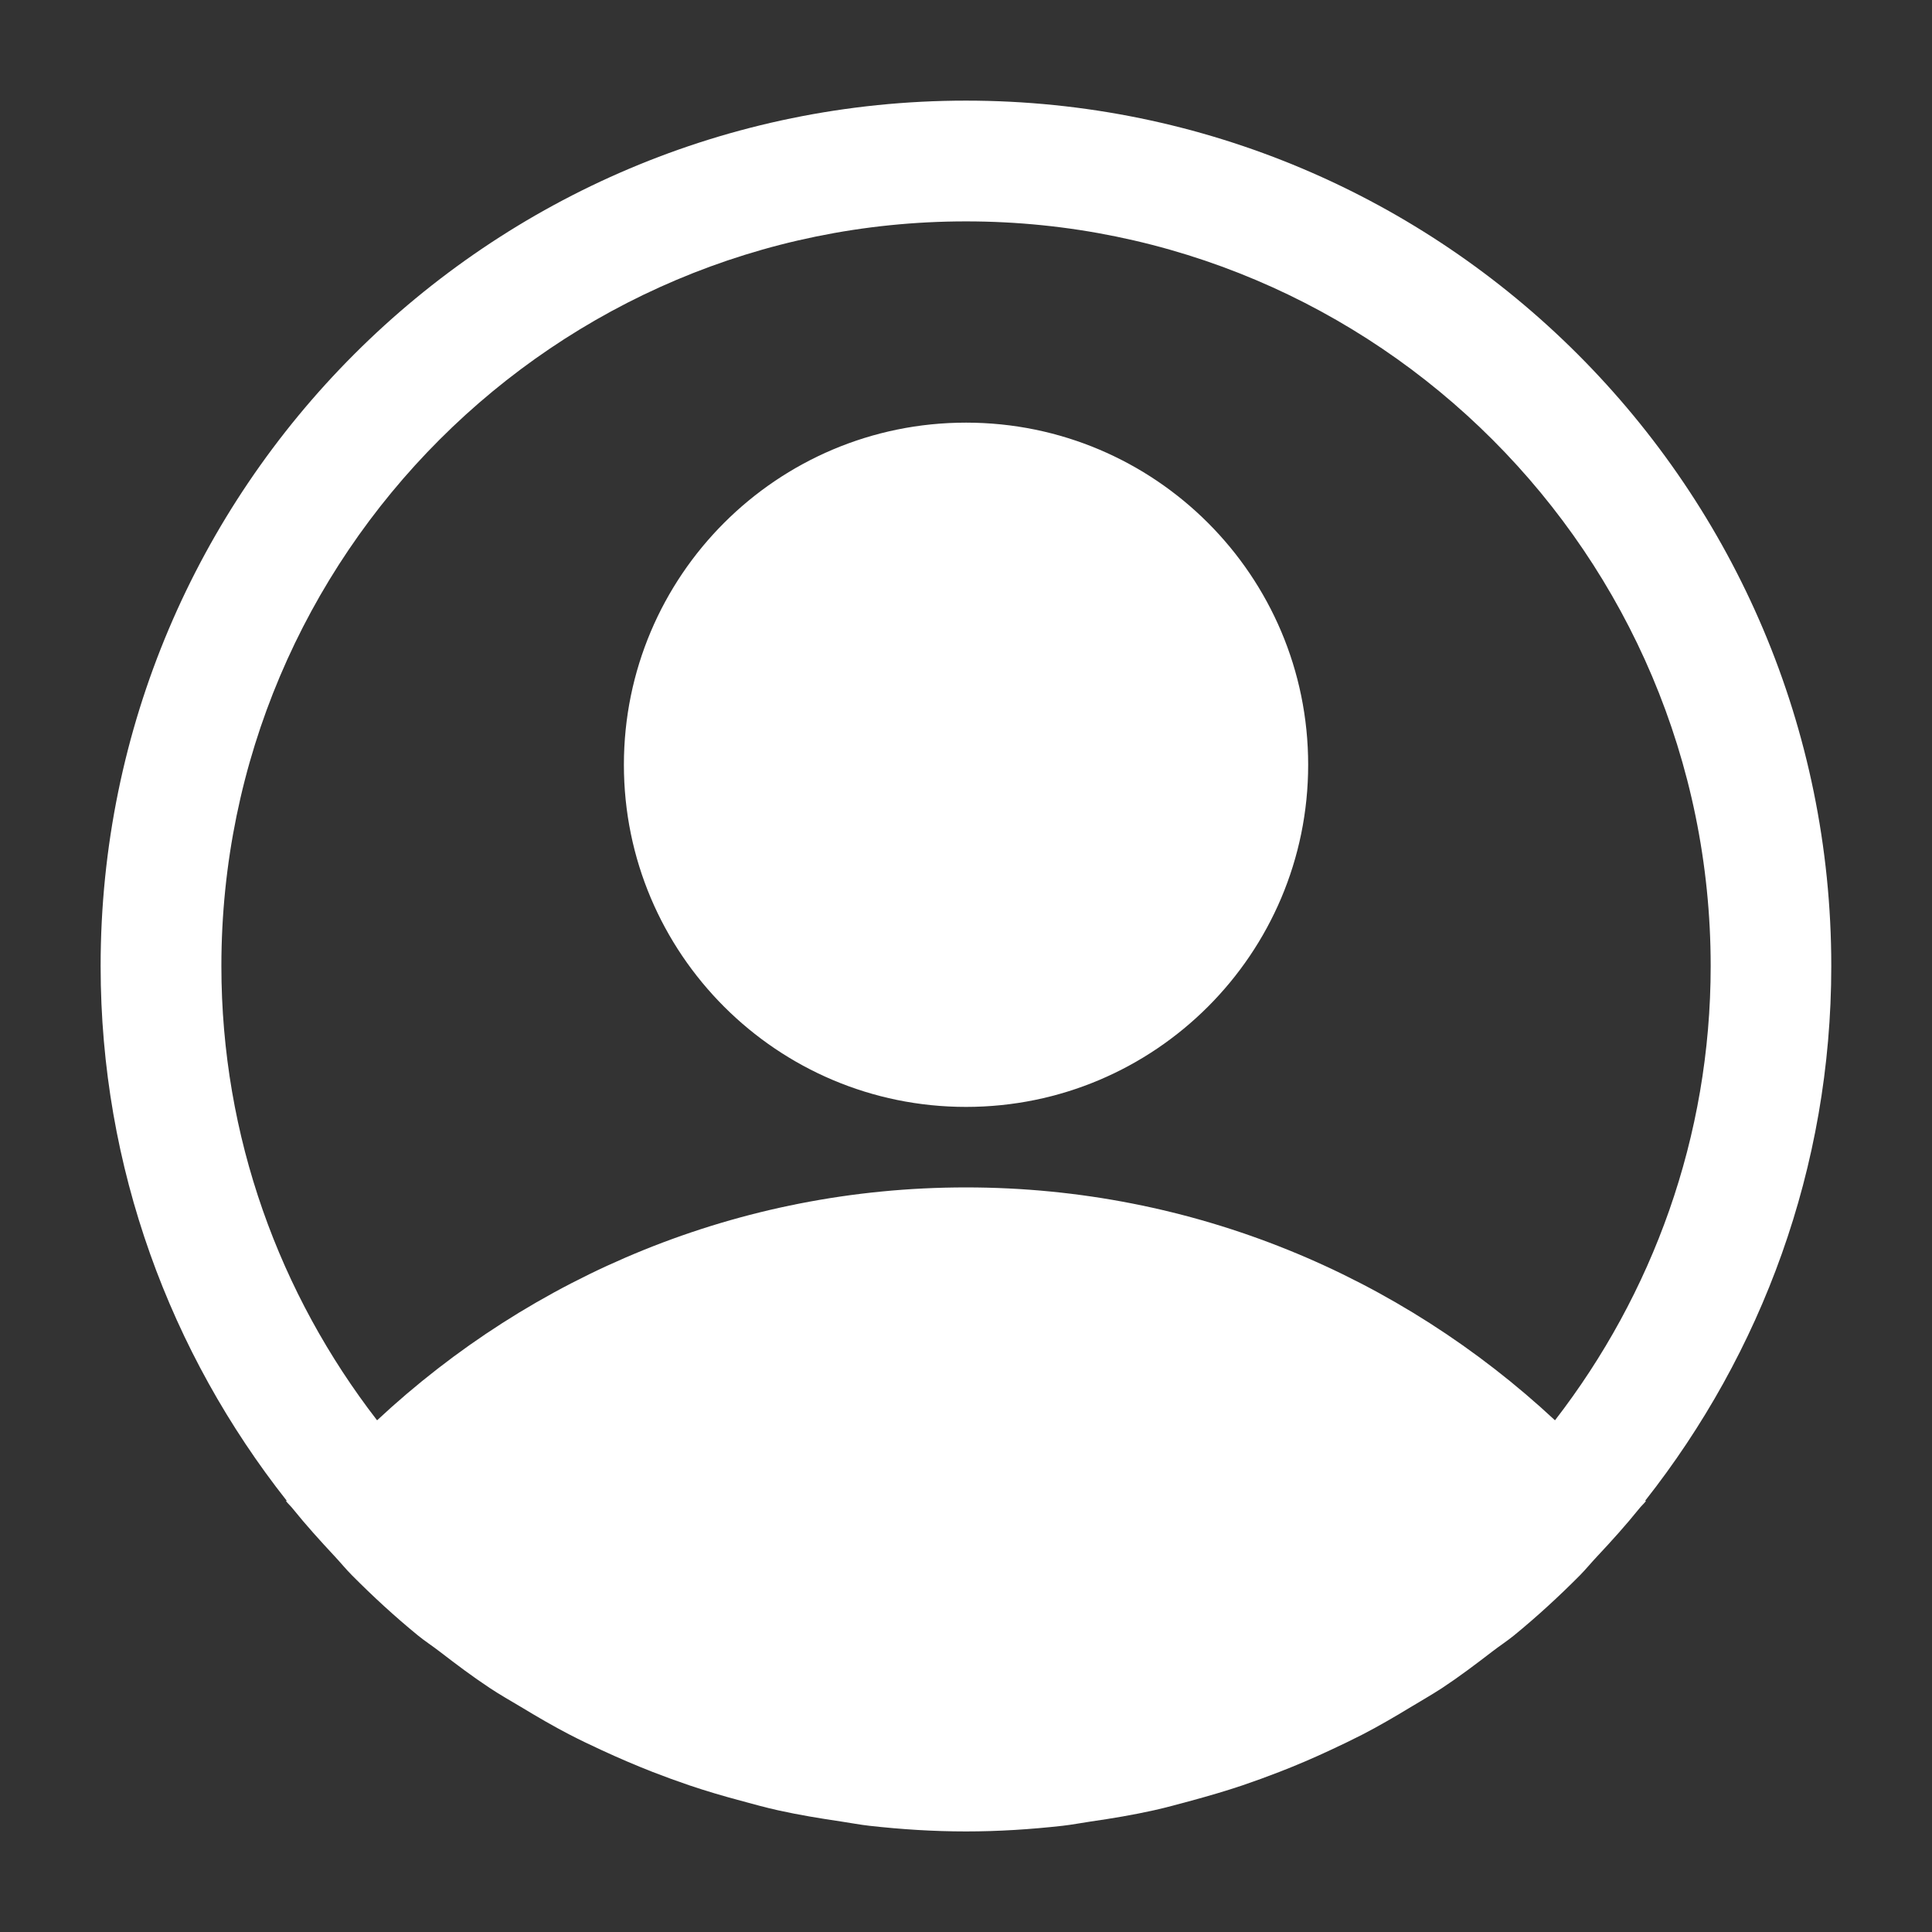 <svg xmlns="http://www.w3.org/2000/svg" xmlns:xlink="http://www.w3.org/1999/xlink" viewBox="0,0,256,256" width="48px" height="48px" fill-rule="evenodd"><rect x="0" y="0" width="256" height="256" fill="#333333" stroke="none"/><g fill="#ffffff" fill-rule="evenodd" stroke="none" stroke-width="1" stroke-linecap="butt" stroke-linejoin="miter" stroke-miterlimit="10" stroke-dasharray="" stroke-dashoffset="0" font-family="none" font-weight="none" font-size="none" text-anchor="none" style="mix-blend-mode: normal"><g transform="scale(10.667,10.667)"><path d="M12,1.25c-5.933,0 -10.75,4.817 -10.75,10.75c0,2.508 0.868,4.811 2.311,6.641c-0.004,0.004 -0.004,0.002 -0.008,0.006c0.026,0.033 0.058,0.061 0.084,0.094c0.165,0.205 0.342,0.4 0.521,0.592c0.073,0.078 0.14,0.161 0.215,0.236c0.26,0.262 0.532,0.512 0.818,0.746c0.087,0.071 0.182,0.132 0.271,0.201c0.204,0.157 0.408,0.311 0.623,0.453c0.125,0.083 0.256,0.157 0.385,0.234c0.199,0.12 0.398,0.237 0.605,0.344c0.131,0.068 0.264,0.131 0.398,0.193c0.207,0.096 0.417,0.186 0.631,0.27c0.152,0.059 0.305,0.115 0.461,0.168c0.207,0.07 0.418,0.132 0.631,0.189c0.156,0.042 0.312,0.086 0.471,0.121c0.257,0.057 0.52,0.1 0.783,0.139c0.117,0.017 0.232,0.04 0.35,0.053c0.394,0.044 0.793,0.07 1.199,0.07c0.406,0 0.805,-0.026 1.199,-0.07c0.118,-0.013 0.233,-0.036 0.35,-0.053c0.264,-0.038 0.526,-0.082 0.783,-0.139c0.159,-0.035 0.314,-0.079 0.471,-0.121c0.213,-0.058 0.423,-0.119 0.631,-0.189c0.156,-0.053 0.309,-0.109 0.461,-0.168c0.214,-0.083 0.424,-0.173 0.631,-0.27c0.134,-0.062 0.267,-0.126 0.398,-0.193c0.207,-0.107 0.407,-0.224 0.605,-0.344c0.129,-0.078 0.259,-0.152 0.385,-0.234c0.215,-0.142 0.42,-0.297 0.623,-0.453c0.089,-0.069 0.184,-0.13 0.271,-0.201c0.286,-0.234 0.558,-0.484 0.818,-0.746c0.075,-0.076 0.142,-0.159 0.215,-0.236c0.18,-0.192 0.356,-0.387 0.521,-0.592c0.026,-0.033 0.058,-0.061 0.084,-0.094l-0.008,-0.006c1.442,-1.83 2.311,-4.132 2.311,-6.641c0,-5.933 -4.817,-10.75 -10.75,-10.75zM12,2.75c5.105,0 9.25,4.145 9.25,9.25c0,2.126 -0.726,4.08 -1.934,5.643c-1.92,-1.789 -4.487,-2.893 -7.316,-2.893c-2.829,0 -5.397,1.103 -7.316,2.893c-1.208,-1.563 -1.934,-3.517 -1.934,-5.643c0,-5.105 4.145,-9.25 9.25,-9.25zM12,5.25c-2.347,0 -4.25,1.903 -4.25,4.25c0,2.347 1.903,4.25 4.25,4.25c2.347,0 4.25,-1.903 4.25,-4.25c0,-2.347 -1.903,-4.25 -4.25,-4.25z"></path></g></g></svg>
